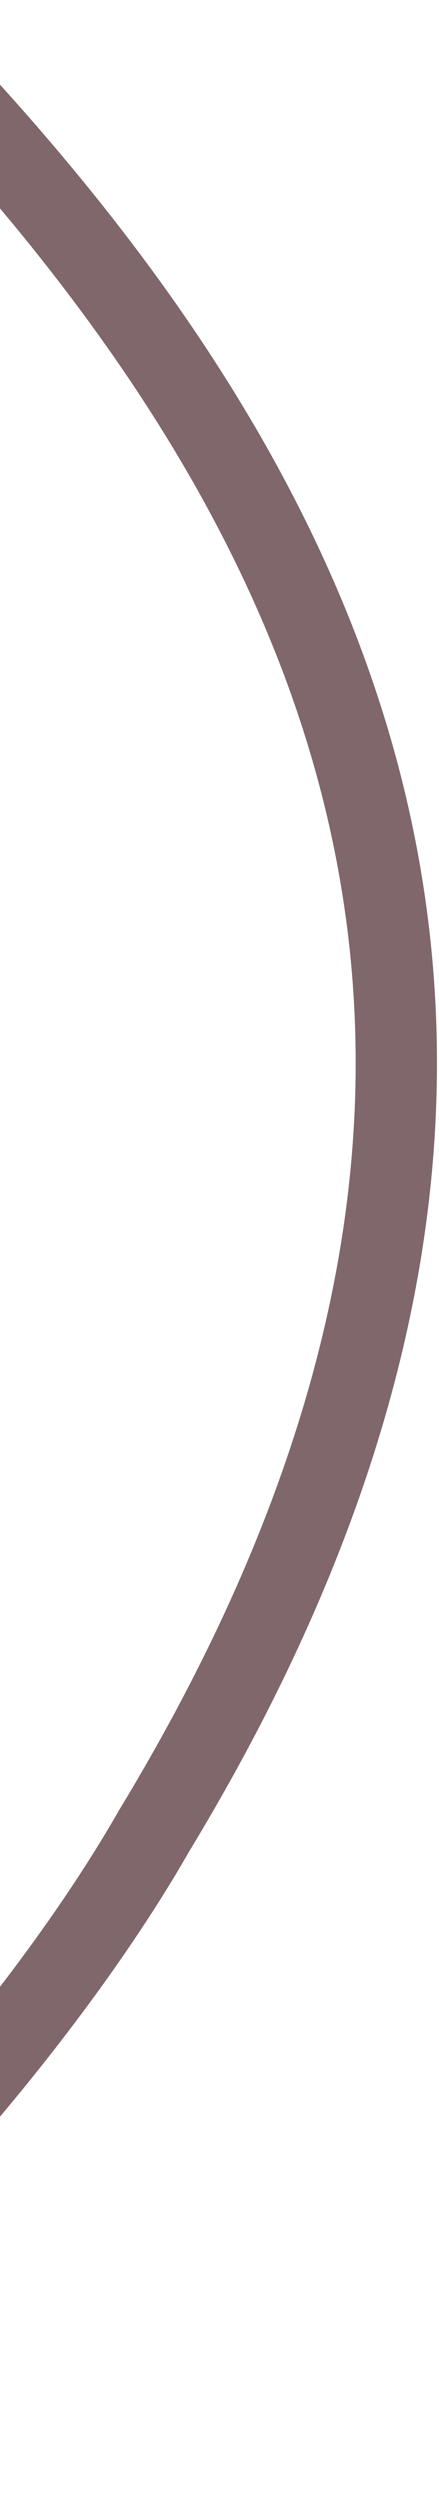 <svg width="216" height="1228" viewBox="0 0 216 1228" fill="none" xmlns="http://www.w3.org/2000/svg">
<g style="mix-blend-mode:multiply">
<path d="M-730.336 1454.37C-290.884 1370.45 -9.878 1049.51 75.694 899.533C348.972 449.593 105.191 143.168 -178.26 -102.485C-426.699 -317.794 -746.898 -433.73 -904.24 -461.334C-1107.59 -497.219 -1559.55 -433.73 -1740.63 107.304C-1921.72 648.338 -1678.07 1074.36 -1533.61 1219.74C-1448.95 1332.91 -1169.79 1538.28 -730.336 1454.37Z" stroke="#80676B" stroke-width="40"/>
</g>
</svg>
